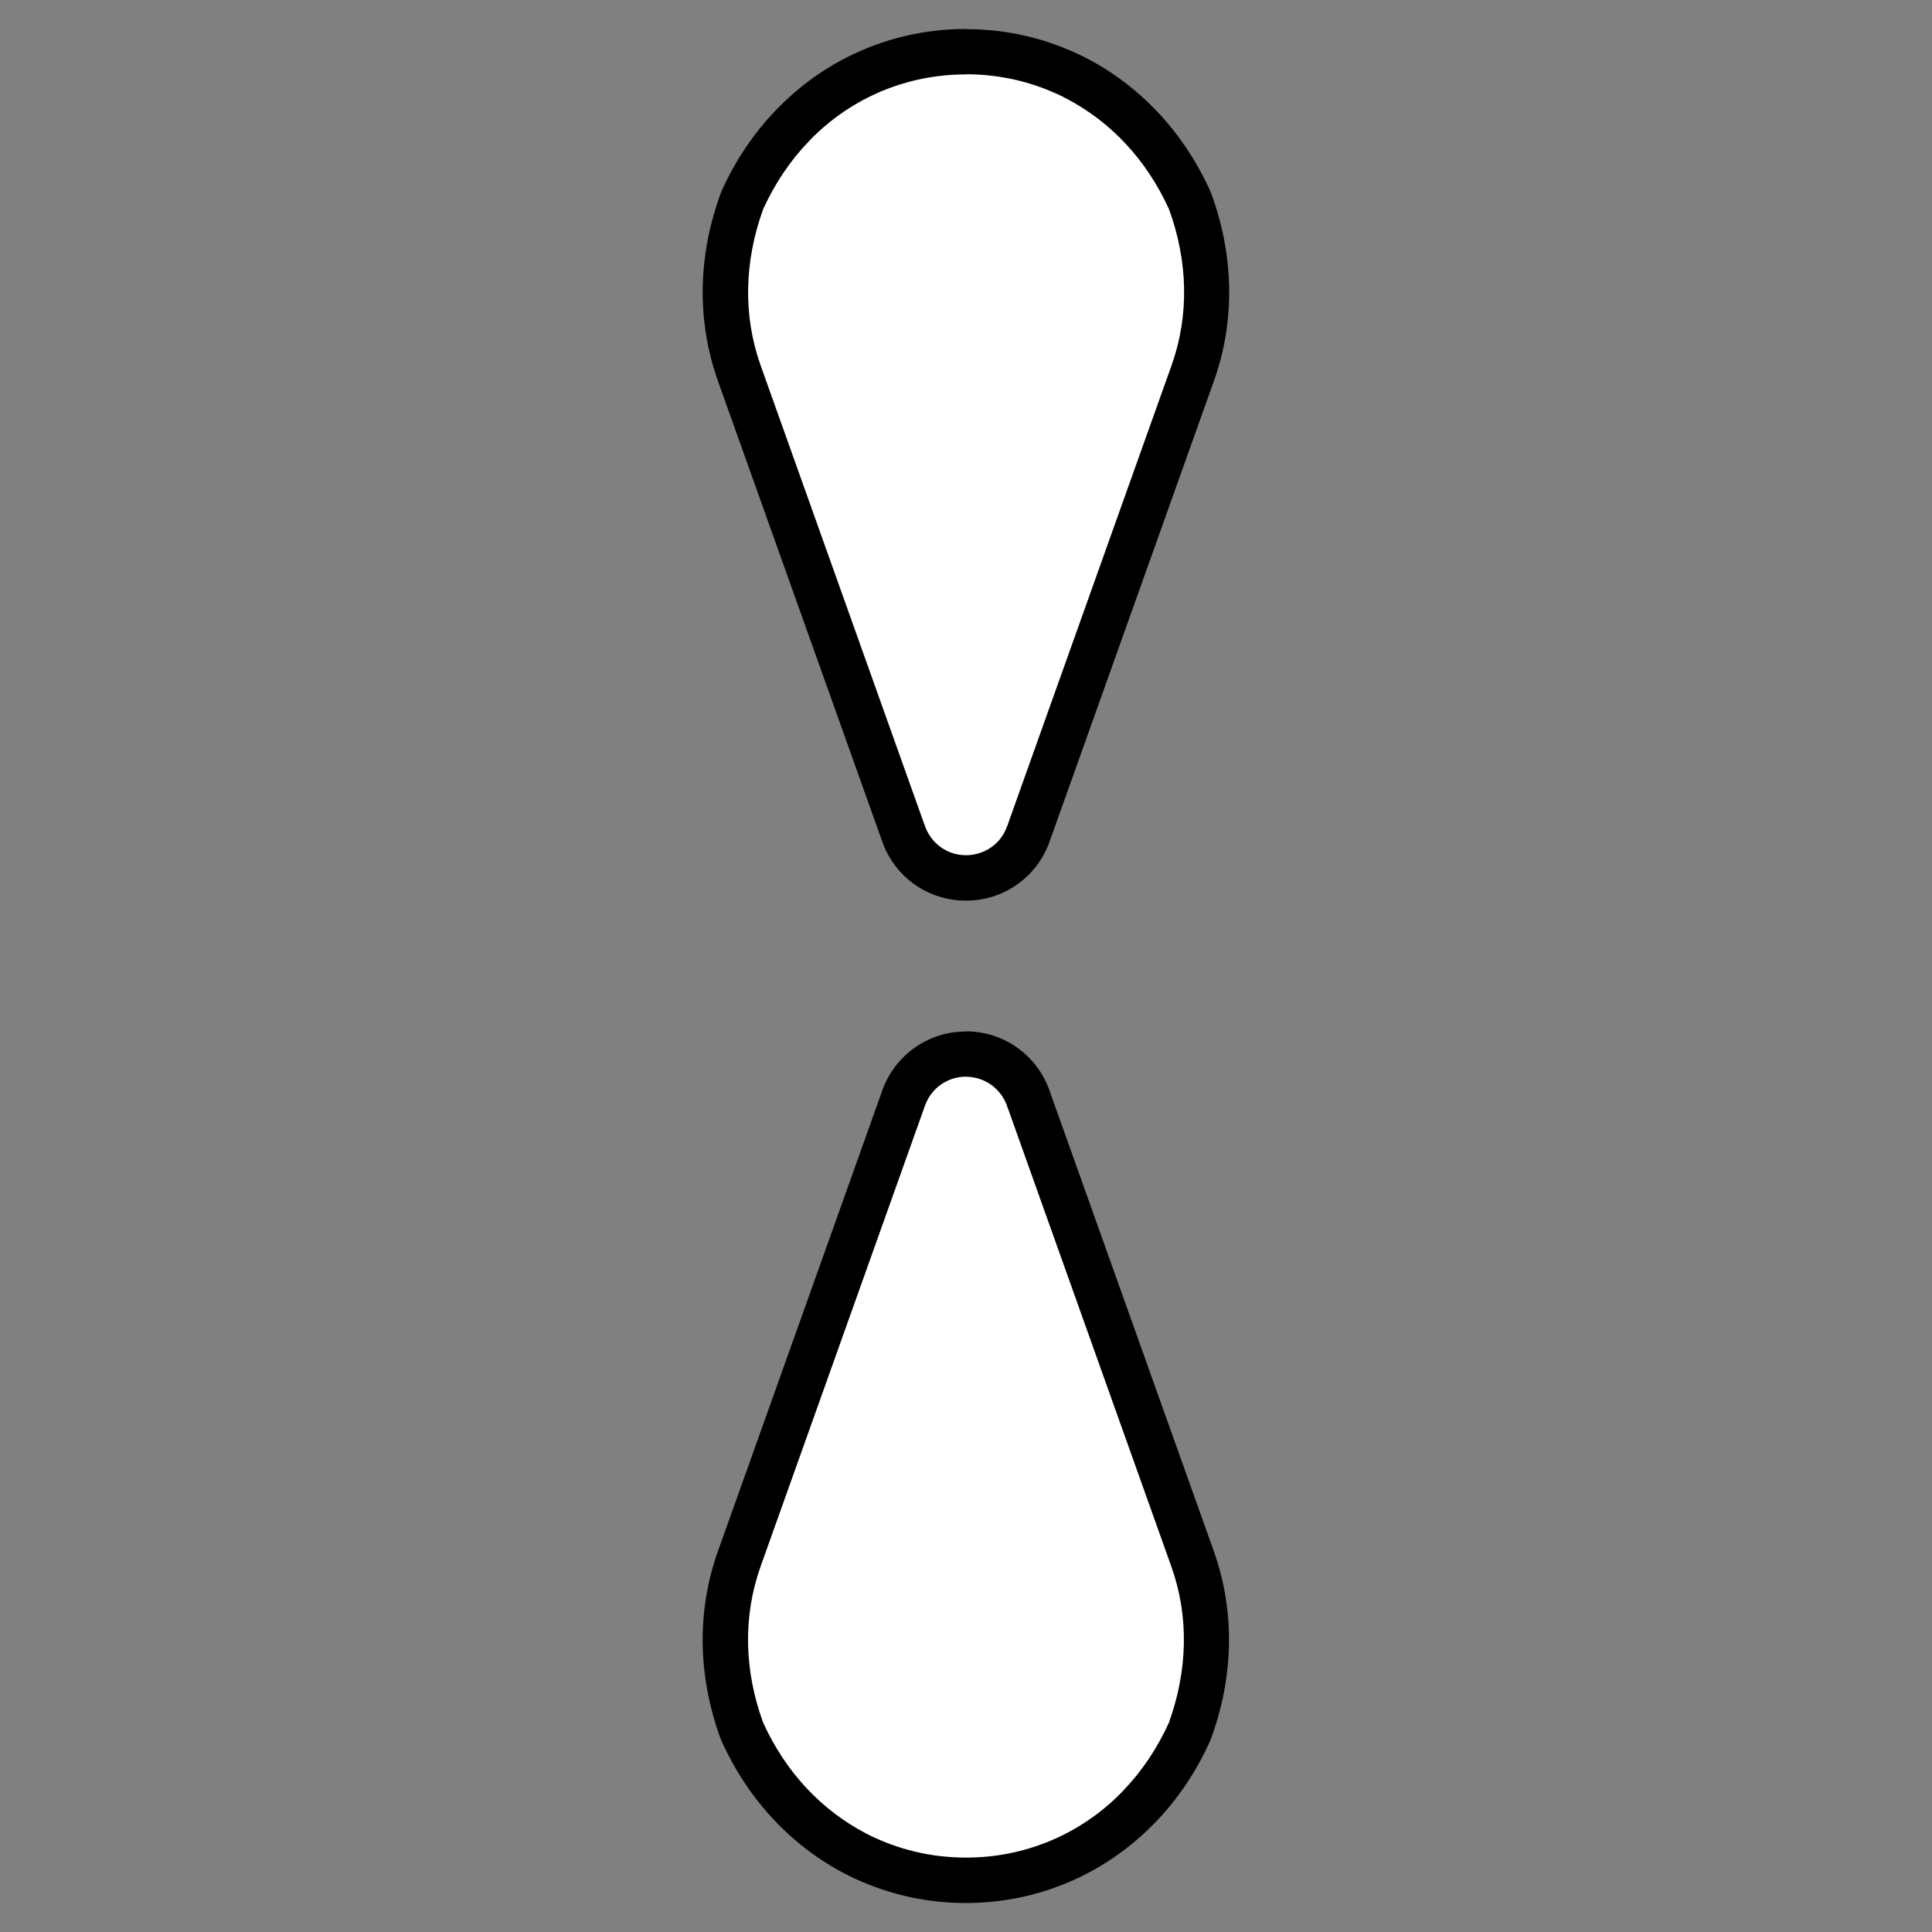 <?xml version="1.0" encoding="UTF-8"?>
<svg id="Layer_1" data-name="Layer 1" xmlns="http://www.w3.org/2000/svg" viewBox="0 0 128 128">
  <rect x="0" y="0" width="128" height="128" fill="#808080" stroke="none"/>
  <defs>
    <style>
      .cls-1 {
        fill: #fff;
      }
    </style>
  </defs>
  <g>
    <path class="cls-1" d="M64,58.16c-1.9,0-3.58-1.22-4.17-3.02l-10.87-30.48c-1.27-3.6-1.2-7.54.21-11.38.85-1.89,1.98-3.56,3.35-4.98l.17-.17c3.02-3.04,7.04-4.71,11.31-4.71,2.16,0,4.25.42,6.2,1.25.39.16.77.34,1.14.53,3.3,1.72,5.9,4.53,7.51,8.14,1.39,3.75,1.46,7.7.19,11.32l-10.86,30.44c-.39,1.19-1.23,2.15-2.32,2.65-.58.27-1.21.41-1.85.41h-.01Z"/>
    <path d="M64,4.92c1.96,0,3.85.38,5.63,1.13.34.14.69.3,1.02.48,2.97,1.55,5.32,4.08,6.8,7.33,1.27,3.48,1.33,7.04.19,10.29l-10.86,30.44v.04s-.03.04-.03.04c-.25.77-.79,1.38-1.52,1.72-.37.17-.76.26-1.18.27h-.08c-1.24-.01-2.32-.81-2.71-1.99v-.04s-.03-.04-.03-.04l-10.85-30.42c-1.15-3.26-1.08-6.82.18-10.31.78-1.71,1.8-3.23,3.05-4.52l.14-.15c2.73-2.75,6.37-4.26,10.24-4.26M64,1.92c-4.68,0-9.07,1.83-12.37,5.15-.06.06-.12.13-.19.19-1.47,1.52-2.72,3.35-3.66,5.46-1.57,4.23-1.61,8.54-.24,12.45l10.86,30.44c.79,2.43,3.03,4.06,5.59,4.06h.01c.88,0,1.73-.19,2.49-.55,1.44-.67,2.58-1.92,3.1-3.51l10.86-30.44c1.37-3.89,1.33-8.22-.23-12.43-1.8-4.02-4.71-7.04-8.19-8.86-.41-.21-.82-.41-1.24-.58-2.12-.9-4.42-1.37-6.78-1.37h0Z"/>
  </g>
  <g>
    <path class="cls-1" d="M64,124.58c-2.16,0-4.25-.42-6.2-1.25-.39-.16-.77-.34-1.14-.53-3.3-1.72-5.9-4.53-7.51-8.14-1.39-3.75-1.46-7.7-.19-11.32l10.86-30.44c.39-1.19,1.23-2.15,2.32-2.65.58-.27,1.21-.41,1.85-.41,1.92,0,3.59,1.22,4.18,3.02l10.87,30.48c1.27,3.6,1.2,7.54-.21,11.38-.85,1.89-1.98,3.56-3.35,4.98l-.17.17c-3.02,3.04-7.04,4.71-11.31,4.71Z"/>
    <path d="M64.03,71.34c1.24.01,2.32.81,2.71,1.99v.04s.03.04.03.04l10.85,30.42c1.15,3.26,1.08,6.82-.18,10.31-.78,1.71-1.8,3.23-3.05,4.52l-.14.15c-2.73,2.75-6.37,4.26-10.24,4.26-1.96,0-3.85-.38-5.63-1.13-.34-.14-.69-.3-1.02-.48-2.97-1.55-5.32-4.08-6.8-7.33-1.27-3.48-1.33-7.04-.19-10.29l10.86-30.44v-.04s.03-.04.03-.04c.25-.77.79-1.38,1.52-1.72.37-.17.76-.26,1.18-.27h.08M64,68.34h-.01c-.88,0-1.73.19-2.49.55-1.44.67-2.58,1.92-3.1,3.51l-10.86,30.44c-1.37,3.89-1.33,8.22.23,12.43,1.8,4.02,4.71,7.04,8.19,8.86.41.21.82.41,1.24.58,2.12.9,4.42,1.37,6.78,1.37,4.68,0,9.07-1.83,12.37-5.15.06-.06.12-.13.19-.19,1.47-1.52,2.72-3.35,3.66-5.46,1.57-4.23,1.61-8.54.24-12.45l-10.86-30.44c-.79-2.43-3.03-4.06-5.59-4.06h0Z"/>
  </g>
</svg>